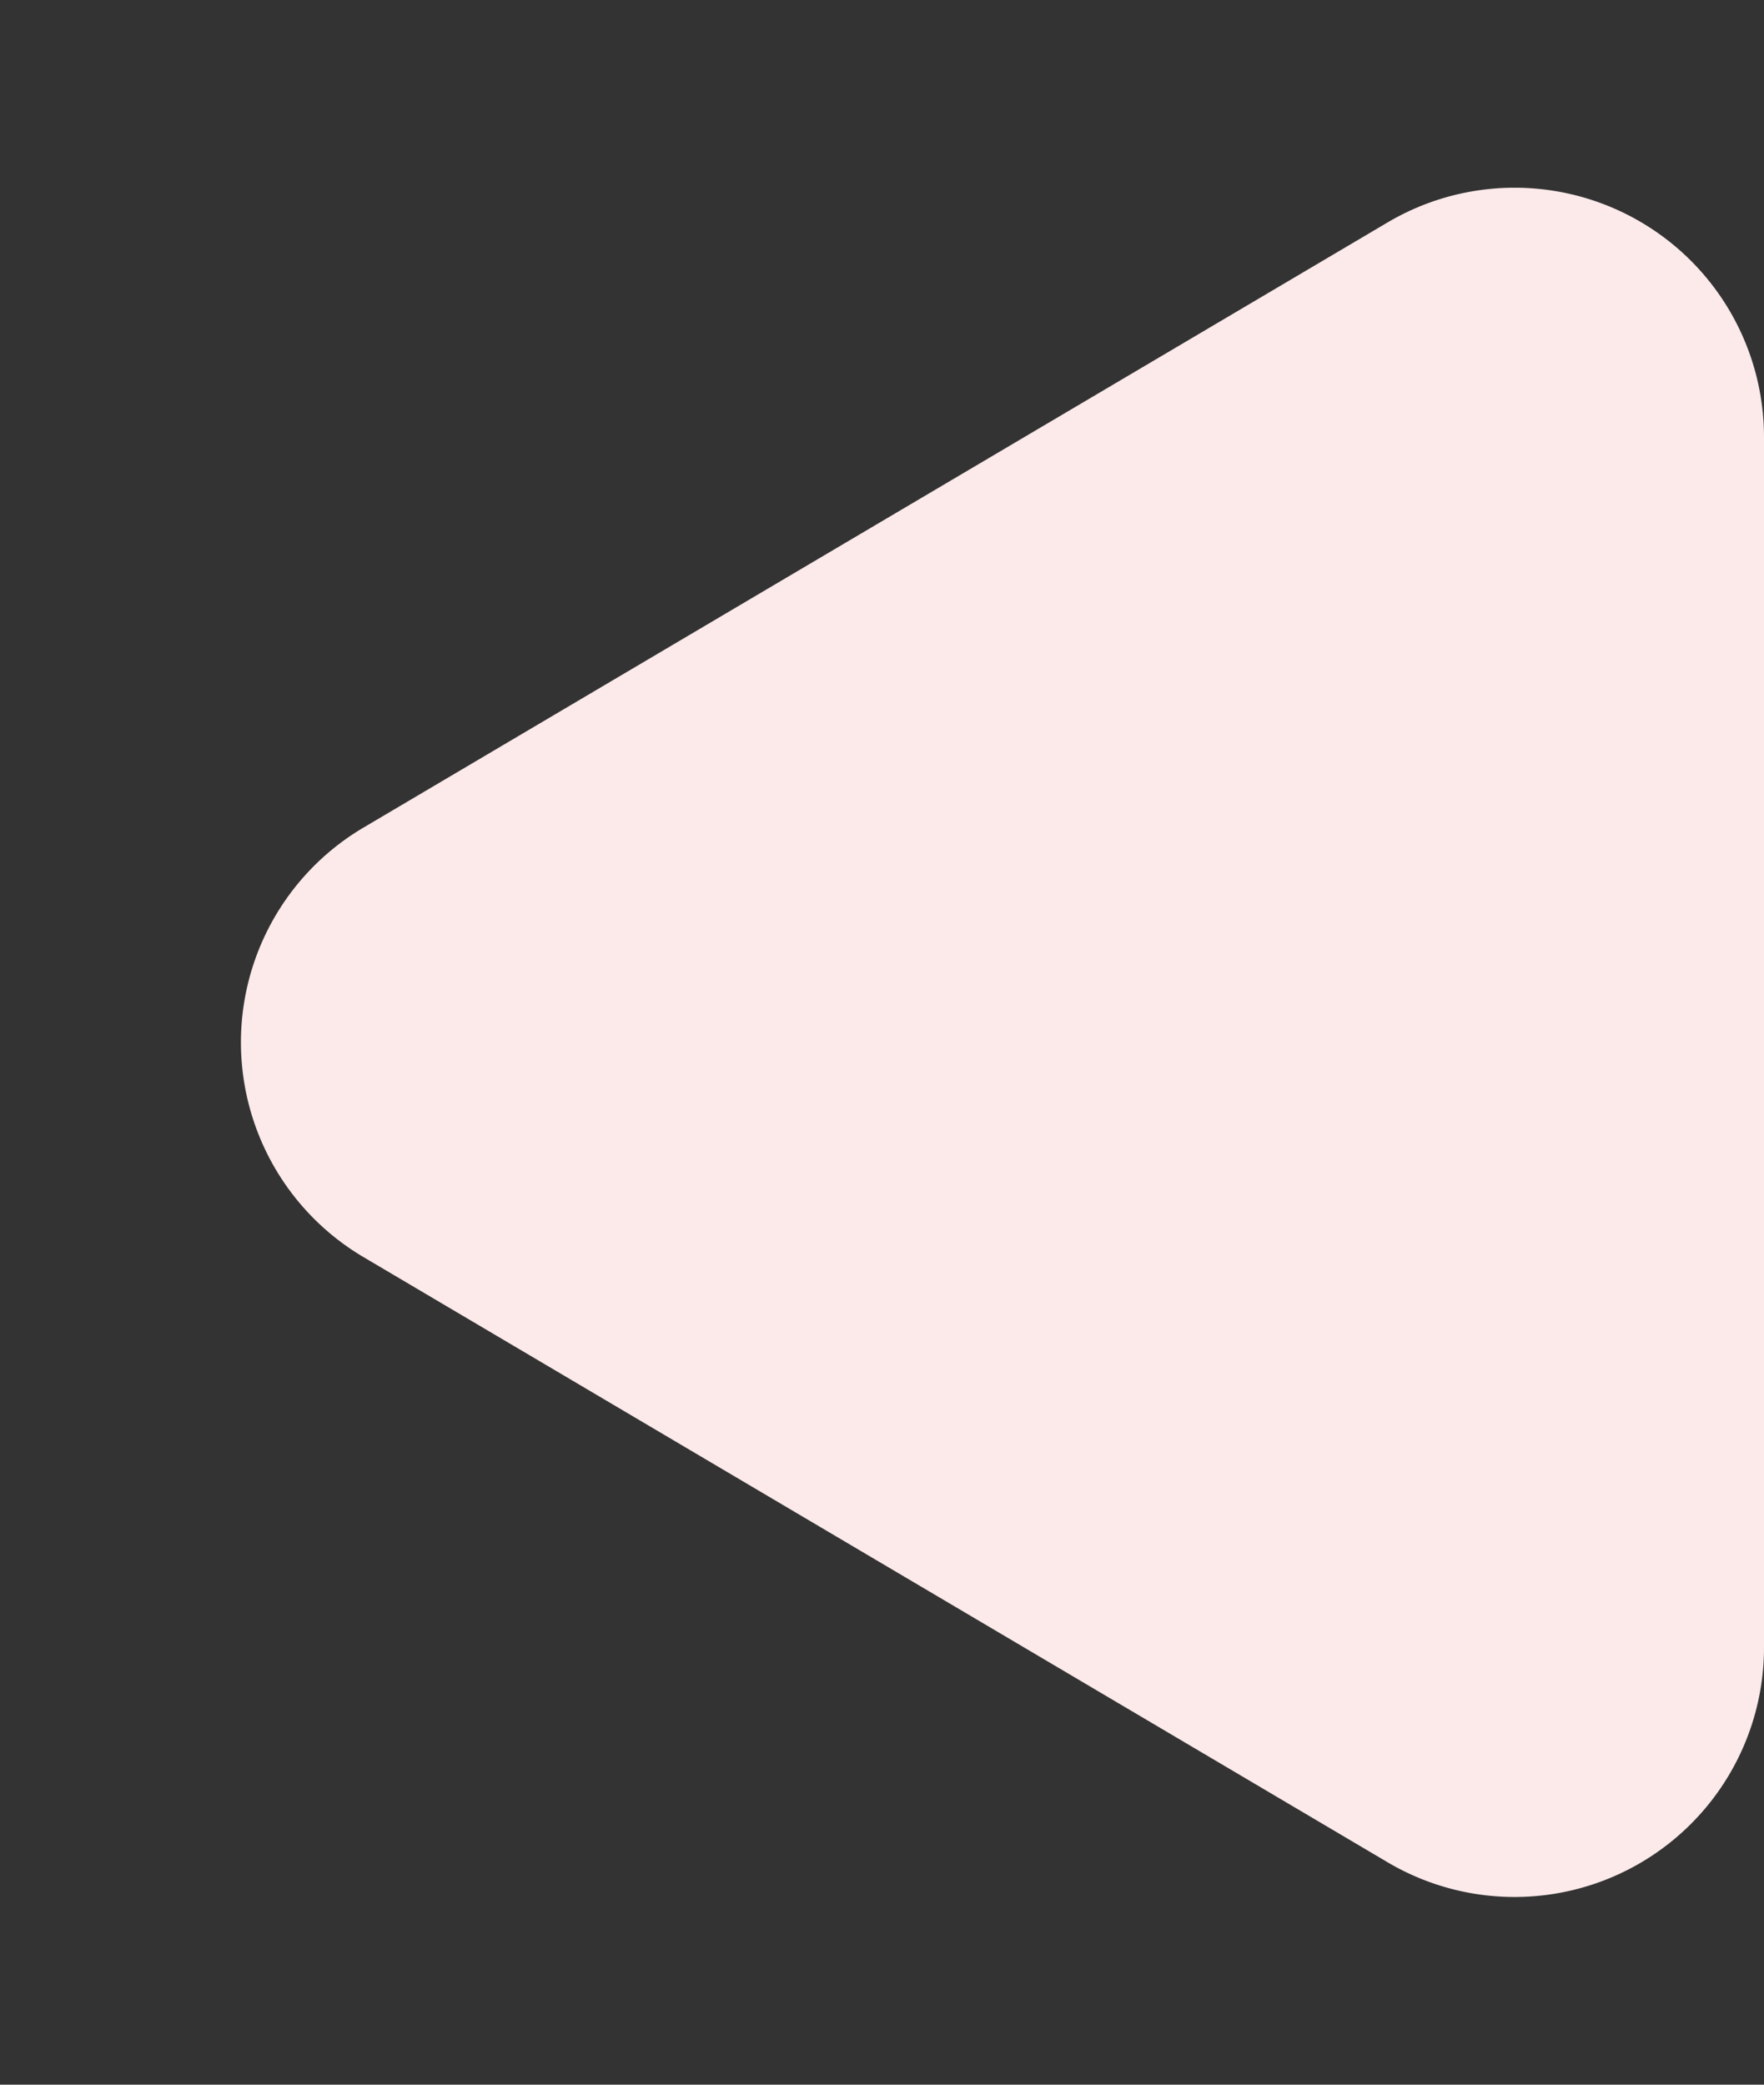 <svg xmlns="http://www.w3.org/2000/svg" width="99" height="117" viewBox="0 0 99 117">
  <rect x="0" y="0" width="99" height="117" fill="#333333" stroke="none"/>
  <path id="Polygon_22" data-name="Polygon 22" d="M46.447,20.4a14,14,0,0,1,24.106,0l33.966,57.48A14,14,0,0,1,92.466,99H24.534A14,14,0,0,1,12.481,77.878Z" transform="translate(0 117) rotate(-90)" fill="#fceaea"/>
</svg>
